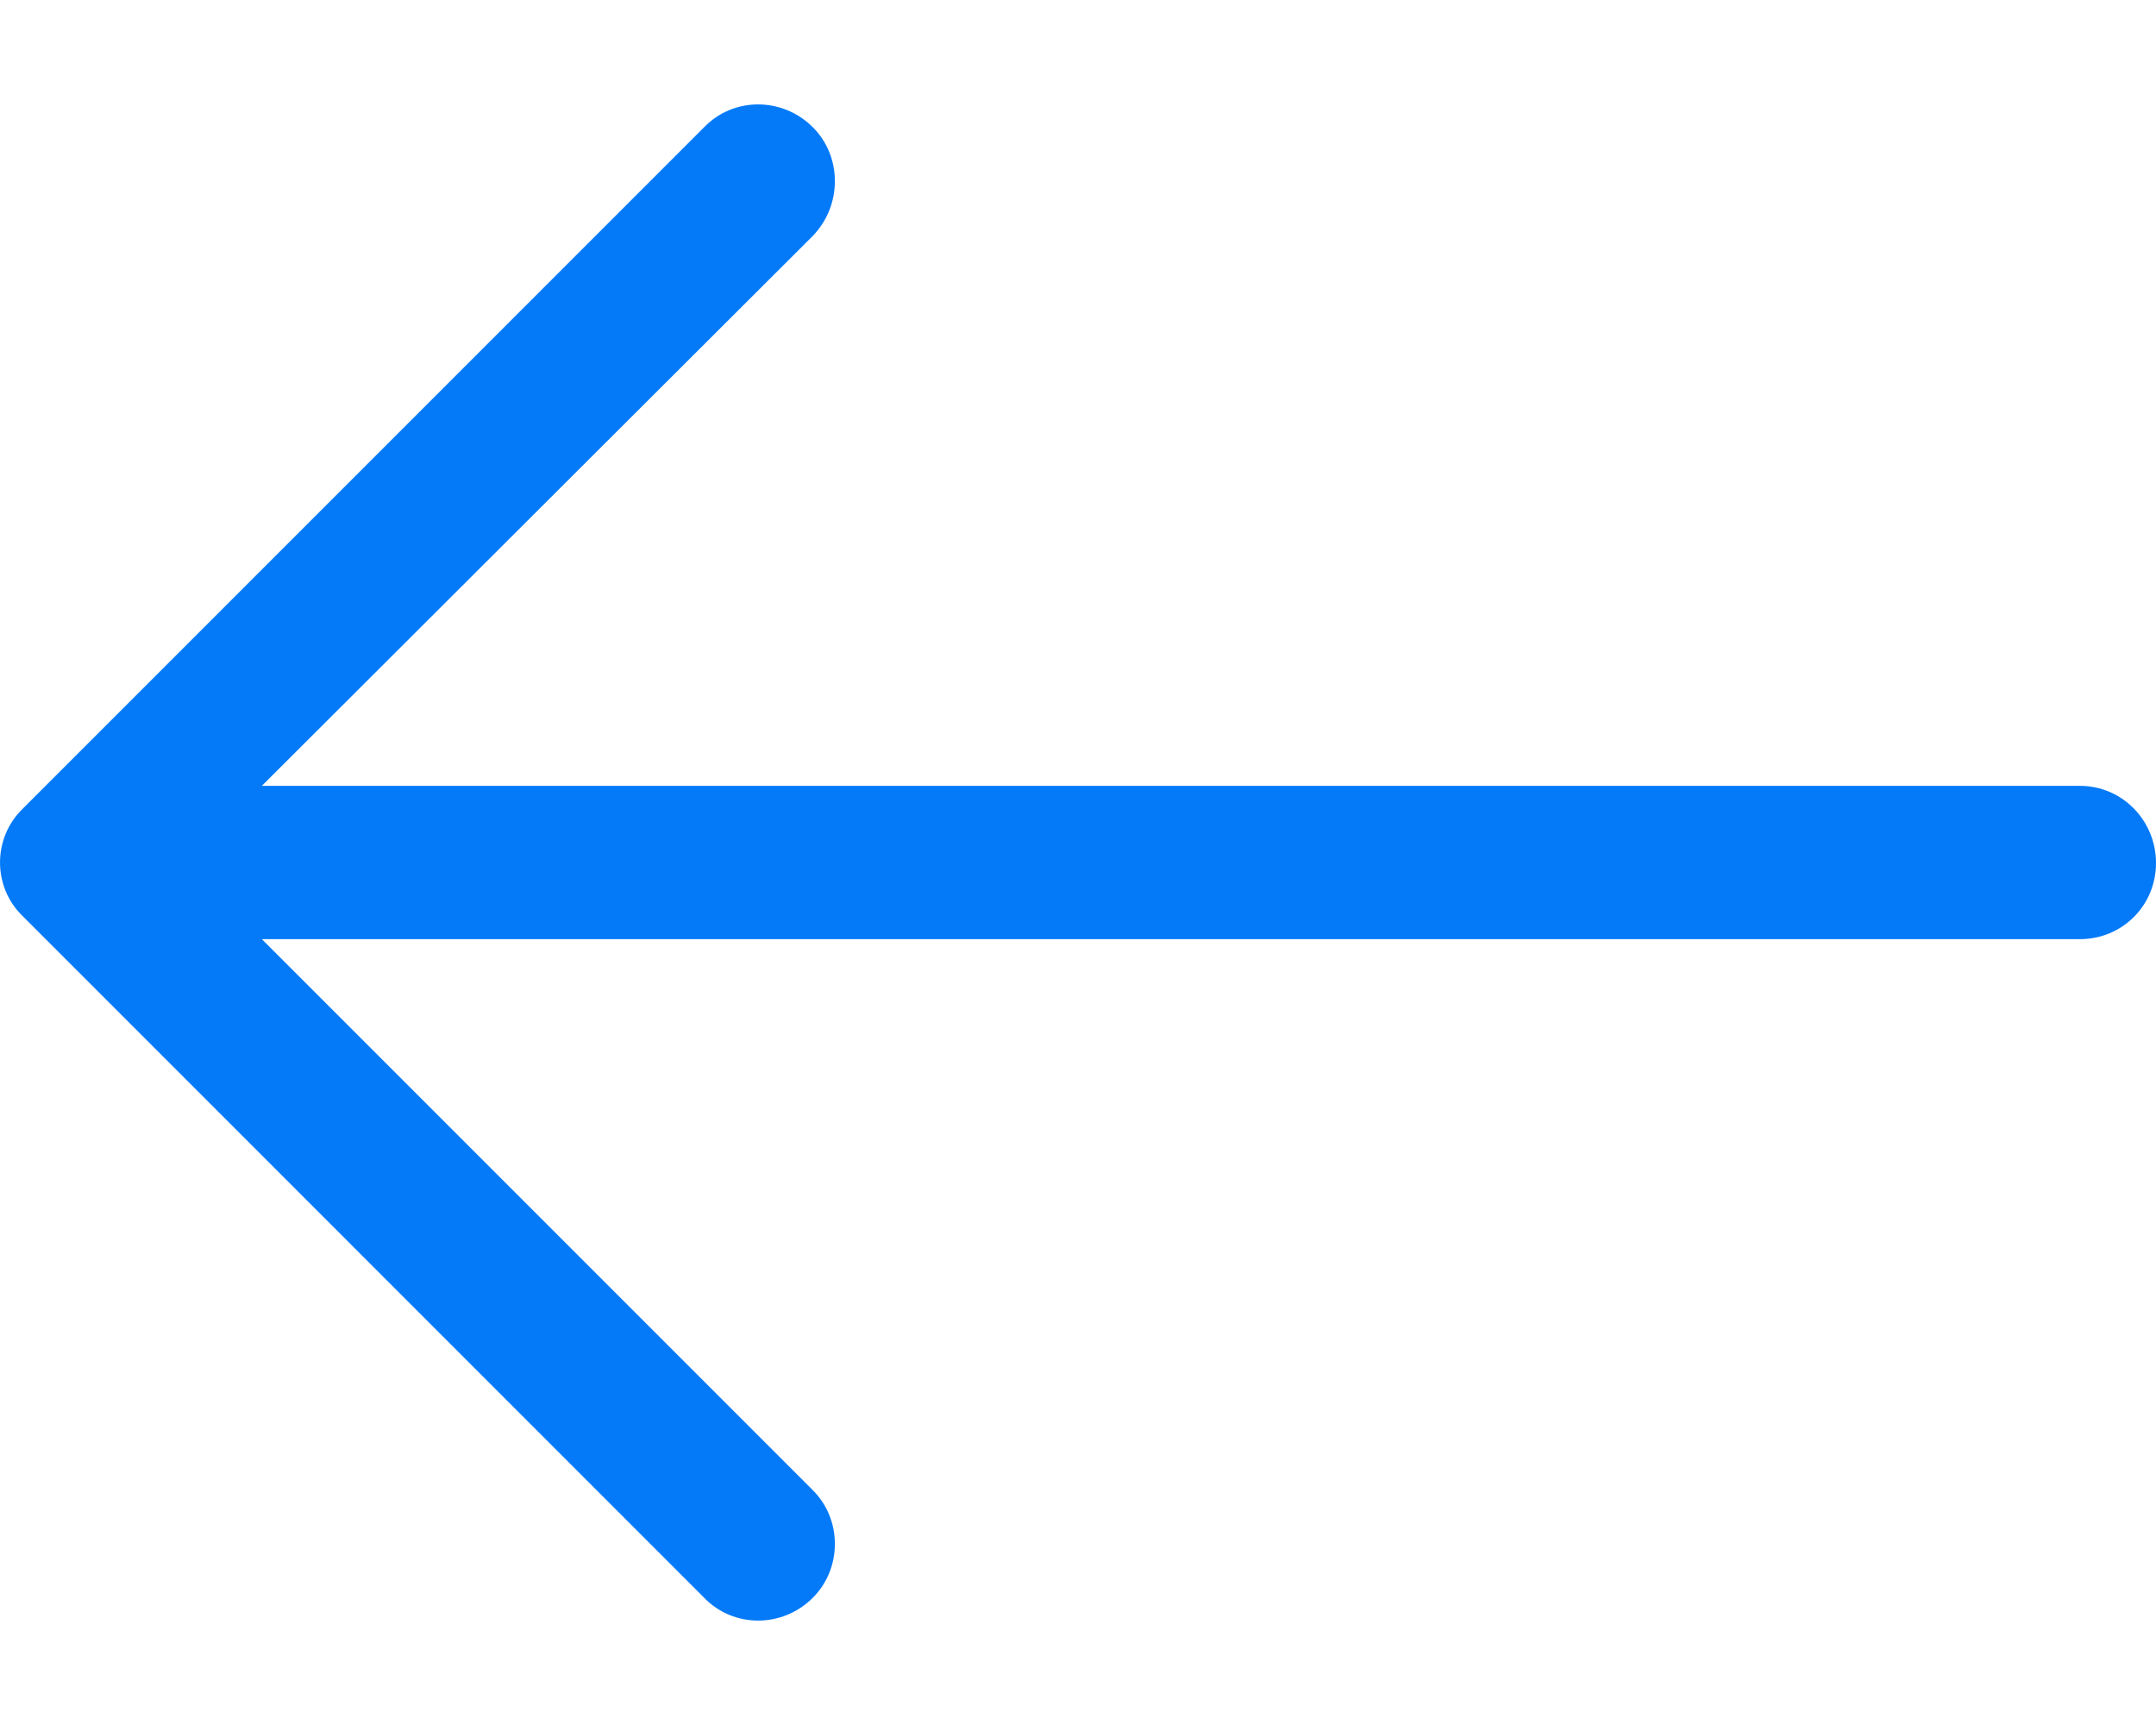 <svg width="20" height="16" viewBox="0 0 20 16" fill="none" xmlns="http://www.w3.org/2000/svg">
<path d="M6.532 14.82C6.805 15.102 7.258 15.102 7.54 14.82C7.813 14.547 7.813 14.094 7.54 13.822L2.429 8.711L19.294 8.711C19.688 8.711 20 8.398 20 8.005C20 7.612 19.688 7.289 19.294 7.289L2.429 7.289L7.54 2.188C7.813 1.906 7.813 1.452 7.54 1.18C7.258 0.898 6.804 0.898 6.532 1.18L0.211 7.501C-0.07 7.773 -0.07 8.227 0.211 8.498L6.532 14.82Z" fill="#047AF8"/>
</svg>
